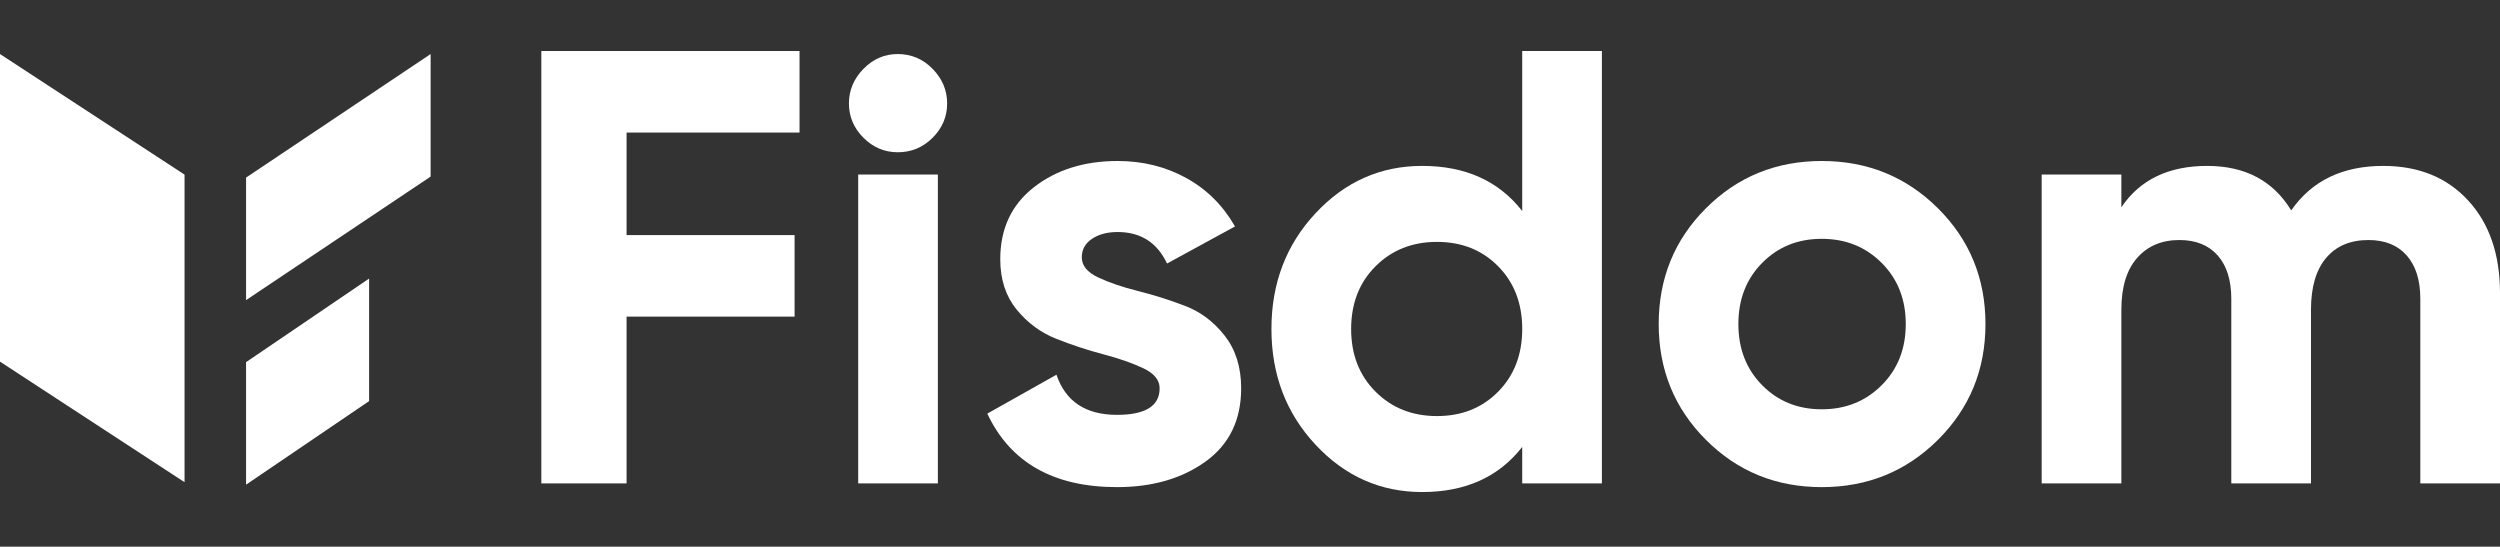 <svg width="343" height="75" viewBox="0 0 343 75" fill="none" xmlns="http://www.w3.org/2000/svg">
<rect x="0" y="0" width="343" height="75" fill="#333333" stroke="none"/>
<path fill-rule="evenodd" clip-rule="evenodd" d="M109.695 18.187H85.965V32.254H109.016V43.44H85.965V66.322H74.271V7H109.695V18.187Z" fill="white"/>
<path fill-rule="evenodd" clip-rule="evenodd" d="M117.744 66.322H128.676V23.949H117.744V66.322ZM123.169 20.89C121.36 20.89 119.792 20.227 118.466 18.899C117.137 17.571 116.474 16.004 116.474 14.195C116.474 12.388 117.137 10.805 118.466 9.449C119.792 8.093 121.36 7.416 123.169 7.416C125.033 7.416 126.629 8.093 127.957 9.449C129.284 10.805 129.948 12.388 129.948 14.195C129.948 16.004 129.284 17.571 127.957 18.899C126.629 20.227 125.033 20.89 123.169 20.89Z" fill="white"/>
<path fill-rule="evenodd" clip-rule="evenodd" d="M148.422 35.308C148.422 36.439 149.17 37.357 150.668 38.062C152.165 38.769 153.986 39.39 156.134 39.927C158.281 40.465 160.427 41.142 162.575 41.961C164.721 42.78 166.544 44.151 168.041 46.071C169.537 47.992 170.287 50.392 170.287 53.274C170.287 57.625 168.662 60.972 165.414 63.316C162.165 65.66 158.111 66.833 153.253 66.833C144.554 66.833 138.622 63.474 135.458 56.752C135.457 56.75 135.458 56.748 135.46 56.747L144.947 51.41C144.947 51.41 144.947 51.41 144.948 51.411C146.19 55.083 148.959 56.918 153.253 56.918C157.151 56.918 159.101 55.704 159.101 53.274C159.101 52.144 158.351 51.227 156.854 50.52C155.357 49.814 153.535 49.179 151.389 48.613C149.24 48.049 147.094 47.342 144.947 46.494C142.8 45.647 140.977 44.305 139.482 42.469C137.984 40.634 137.236 38.331 137.236 35.562C137.236 31.382 138.774 28.092 141.854 25.689C144.933 23.289 148.761 22.088 153.338 22.088C156.783 22.088 159.919 22.865 162.745 24.418C165.567 25.972 167.797 28.187 169.436 31.065C169.438 31.068 169.437 31.072 169.434 31.073L160.117 36.156C158.761 33.274 156.501 31.833 153.338 31.833C151.924 31.833 150.753 32.145 149.82 32.766C148.888 33.388 148.422 34.235 148.422 35.308Z" fill="white"/>
<path fill-rule="evenodd" clip-rule="evenodd" d="M188.724 53.737C190.955 55.97 193.766 57.085 197.156 57.085C200.546 57.085 203.342 55.97 205.546 53.737C207.749 51.506 208.85 48.64 208.85 45.136C208.85 41.634 207.749 38.766 205.546 36.534C203.342 34.303 200.546 33.187 197.156 33.187C193.766 33.187 190.955 34.303 188.724 36.534C186.491 38.766 185.376 41.634 185.376 45.136C185.376 48.64 186.491 51.506 188.724 53.737ZM208.848 7H219.78V66.322H208.848V61.323C208.848 61.322 208.848 61.322 208.847 61.322C205.627 65.447 201.051 67.508 195.119 67.508C189.412 67.508 184.539 65.347 180.501 61.025C176.461 56.703 174.441 51.406 174.441 45.136C174.441 38.864 176.461 33.568 180.501 29.246C184.539 24.924 189.412 22.762 195.119 22.762C201.051 22.762 205.627 24.826 208.847 28.948C208.847 28.949 208.848 28.949 208.848 28.948V7Z" fill="white"/>
<path fill-rule="evenodd" clip-rule="evenodd" d="M241.768 52.85C243.942 55.054 246.668 56.155 249.945 56.155C253.222 56.155 255.963 55.054 258.166 52.85C260.369 50.647 261.471 47.851 261.471 44.461C261.471 41.071 260.369 38.274 258.166 36.071C255.963 33.868 253.222 32.766 249.945 32.766C246.668 32.766 243.942 33.868 241.768 36.071C239.592 38.274 238.505 41.071 238.505 44.461C238.505 47.851 239.592 50.647 241.768 52.85ZM265.88 60.35C261.529 64.672 256.219 66.834 249.948 66.834C243.677 66.834 238.38 64.672 234.058 60.35C229.735 56.028 227.574 50.731 227.574 44.461C227.574 38.19 229.735 32.893 234.058 28.571C238.38 24.249 243.677 22.088 249.948 22.088C256.219 22.088 261.529 24.249 265.88 28.571C270.23 32.893 272.405 38.19 272.405 44.461C272.405 50.731 270.23 56.028 265.88 60.35Z" fill="white"/>
<path fill-rule="evenodd" clip-rule="evenodd" d="M326.983 22.763C331.841 22.763 335.725 24.345 338.635 27.509C341.545 30.673 343 34.91 343 40.22V66.322H332.067V40.982C332.067 38.441 331.445 36.464 330.203 35.051C328.959 33.64 327.208 32.932 324.948 32.932C322.462 32.932 320.527 33.752 319.144 35.39C317.758 37.029 317.067 39.402 317.067 42.508V66.322H306.134V40.982C306.134 38.441 305.513 36.464 304.271 35.051C303.027 33.64 301.276 32.932 299.016 32.932C296.586 32.932 294.652 33.752 293.211 35.39C291.77 37.029 291.05 39.402 291.05 42.508V66.322H280.118V23.949H291.05V28.441C293.593 24.656 297.519 22.763 302.83 22.763C308.028 22.763 311.869 24.797 314.355 28.864C317.18 24.797 321.389 22.763 326.983 22.763Z" fill="white"/>
<path fill-rule="evenodd" clip-rule="evenodd" d="M0 7.416L25.32 23.958V66.158L0 49.616V7.416Z" fill="white"/>
<mask id="mask0" style="mask-type:alpha" maskUnits="userSpaceOnUse" x="0" y="7" width="26" height="60">
<path fill-rule="evenodd" clip-rule="evenodd" d="M0 7.416L25.32 23.958V66.158L0 49.616V7.416Z" fill="white"/>
</mask>
<g mask="url(#mask0)">
</g>
<path fill-rule="evenodd" clip-rule="evenodd" d="M33.761 24.363L59.08 7.416V24.228L33.761 41.176V24.363Z" fill="white"/>
<mask id="mask1" style="mask-type:alpha" maskUnits="userSpaceOnUse" x="33" y="7" width="27" height="35">
<path fill-rule="evenodd" clip-rule="evenodd" d="M33.761 24.363L59.08 7.416V24.228L33.761 41.176V24.363Z" fill="white"/>
</mask>
<g mask="url(#mask1)">
</g>
<path fill-rule="evenodd" clip-rule="evenodd" d="M33.761 49.685L50.64 38.219V55.031L33.761 66.497V49.685Z" fill="white"/>
<mask id="mask2" style="mask-type:alpha" maskUnits="userSpaceOnUse" x="33" y="38" width="18" height="29">
<path fill-rule="evenodd" clip-rule="evenodd" d="M33.761 49.685L50.64 38.219V55.031L33.761 66.497V49.685Z" fill="white"/>
</mask>
<g mask="url(#mask2)">
</g>
</svg>
